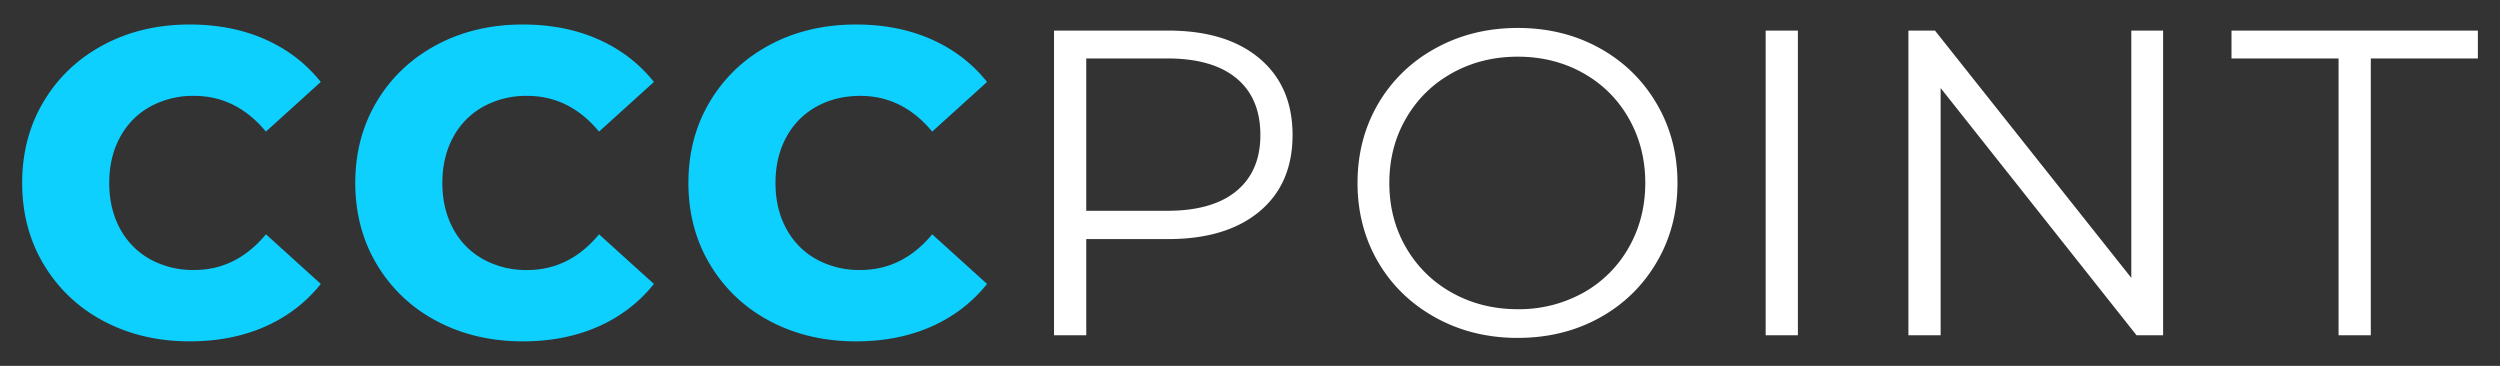 <svg xmlns="http://www.w3.org/2000/svg" width="82" height="12"><rect width="100%" height="100%" fill="#333333" stroke="none"/><path fill="#0ED0FF" d="M4.917 3.502a2.906 2.906 0 0 1 1.449-.357c.923 0 1.708.39 2.356 1.171l1.799-1.628c-.485-.609-1.095-1.075-1.828-1.399S7.137.804 6.223.804c-1.047 0-1.987.221-2.82.664-.832.442-1.486 1.058-1.962 1.848S.727 5.001.727 6s.238 1.894.714 2.685a4.967 4.967 0 0 0 1.963 1.849c.833.441 1.772.662 2.82.662.914 0 1.737-.16 2.47-.484s1.342-.791 1.828-1.399L8.723 7.685c-.648.781-1.433 1.171-2.356 1.171A2.916 2.916 0 0 1 4.918 8.5a2.487 2.487 0 0 1-.985-1.007c-.234-.433-.35-.931-.35-1.493s.117-1.059.35-1.492c.233-.432.561-.768.984-1.006zm10.927 0a2.906 2.906 0 0 1 1.449-.357c.923 0 1.708.39 2.356 1.171l1.799-1.628c-.485-.609-1.095-1.075-1.828-1.399S18.064.804 17.15.804c-1.047 0-1.987.221-2.82.664-.833.443-1.487 1.059-1.963 1.849S11.653 5.001 11.653 6s.238 1.894.714 2.685a4.967 4.967 0 0 0 1.963 1.849c.833.441 1.772.662 2.82.662.914 0 1.737-.16 2.47-.484s1.342-.791 1.828-1.399l-1.799-1.627c-.647.781-1.433 1.171-2.356 1.171a2.916 2.916 0 0 1-1.449-.356 2.481 2.481 0 0 1-.985-1.007c-.234-.434-.35-.932-.35-1.494s.117-1.059.35-1.492c.233-.432.561-.768.985-1.006zM28.22 8.856a2.916 2.916 0 0 1-1.449-.356 2.481 2.481 0 0 1-.985-1.007c-.234-.433-.35-.931-.35-1.493s.117-1.059.35-1.492c.233-.433.562-.769.985-1.006s.907-.357 1.449-.357c.923 0 1.708.39 2.356 1.171l1.799-1.628c-.485-.609-1.095-1.075-1.828-1.399s-1.556-.485-2.47-.485c-1.047 0-1.987.221-2.82.664-.833.443-1.487 1.059-1.963 1.849S22.58 5.001 22.58 6s.238 1.894.714 2.685a4.967 4.967 0 0 0 1.963 1.849c.833.441 1.772.662 2.82.662.914 0 1.737-.16 2.47-.484s1.342-.791 1.828-1.399l-1.799-1.627c-.648.78-1.433 1.17-2.356 1.17z"/><path fill="#FFF" d="M38.313 1.003h-3.741v9.994h1.057V7.842h2.684c1.275 0 2.275-.302 2.999-.907.723-.604 1.084-1.439 1.084-2.505s-.361-1.904-1.084-2.513c-.724-.609-1.723-.914-2.999-.914zm2.242 5.262c-.523.433-1.28.649-2.27.649h-2.656V1.917h2.656c.99 0 1.747.217 2.27.65s.785 1.054.785 1.863c0 .79-.261 1.402-.785 1.835zm11.904-4.691c-.795-.438-1.688-.657-2.678-.657s-1.887.222-2.691.664a4.853 4.853 0 0 0-1.885 1.82c-.451.772-.678 1.638-.678 2.599s.227 1.828.678 2.599c.453.772 1.08 1.376 1.885 1.82s1.701.664 2.691.664 1.883-.219 2.678-.656 1.42-1.044 1.877-1.821c.457-.775.685-1.644.685-2.606s-.229-1.83-.686-2.605-1.081-1.383-1.876-1.821zm.963 6.547a3.88 3.88 0 0 1-1.498 1.485 4.325 4.325 0 0 1-2.143.536c-.789 0-1.506-.18-2.148-.536-.643-.357-1.146-.852-1.514-1.485S45.57 6.781 45.57 6c0-.78.182-1.487.549-2.12s.871-1.128 1.514-1.485 1.359-.536 2.148-.536c.791 0 1.504.179 2.143.536.637.357 1.137.852 1.498 1.485s.543 1.34.543 2.12c0 .781-.182 1.488-.543 2.121zm4.492 2.876h1.057V1.003h-1.057v9.994zm11.992-1.884l-6.439-8.11h-.871v9.994h1.057V2.888l6.426 8.109h.871V1.003h-1.043v8.11zm3.287-8.11v.914h3.512v9.08h1.057v-9.08h3.512v-.914h-8.081z"/></svg>